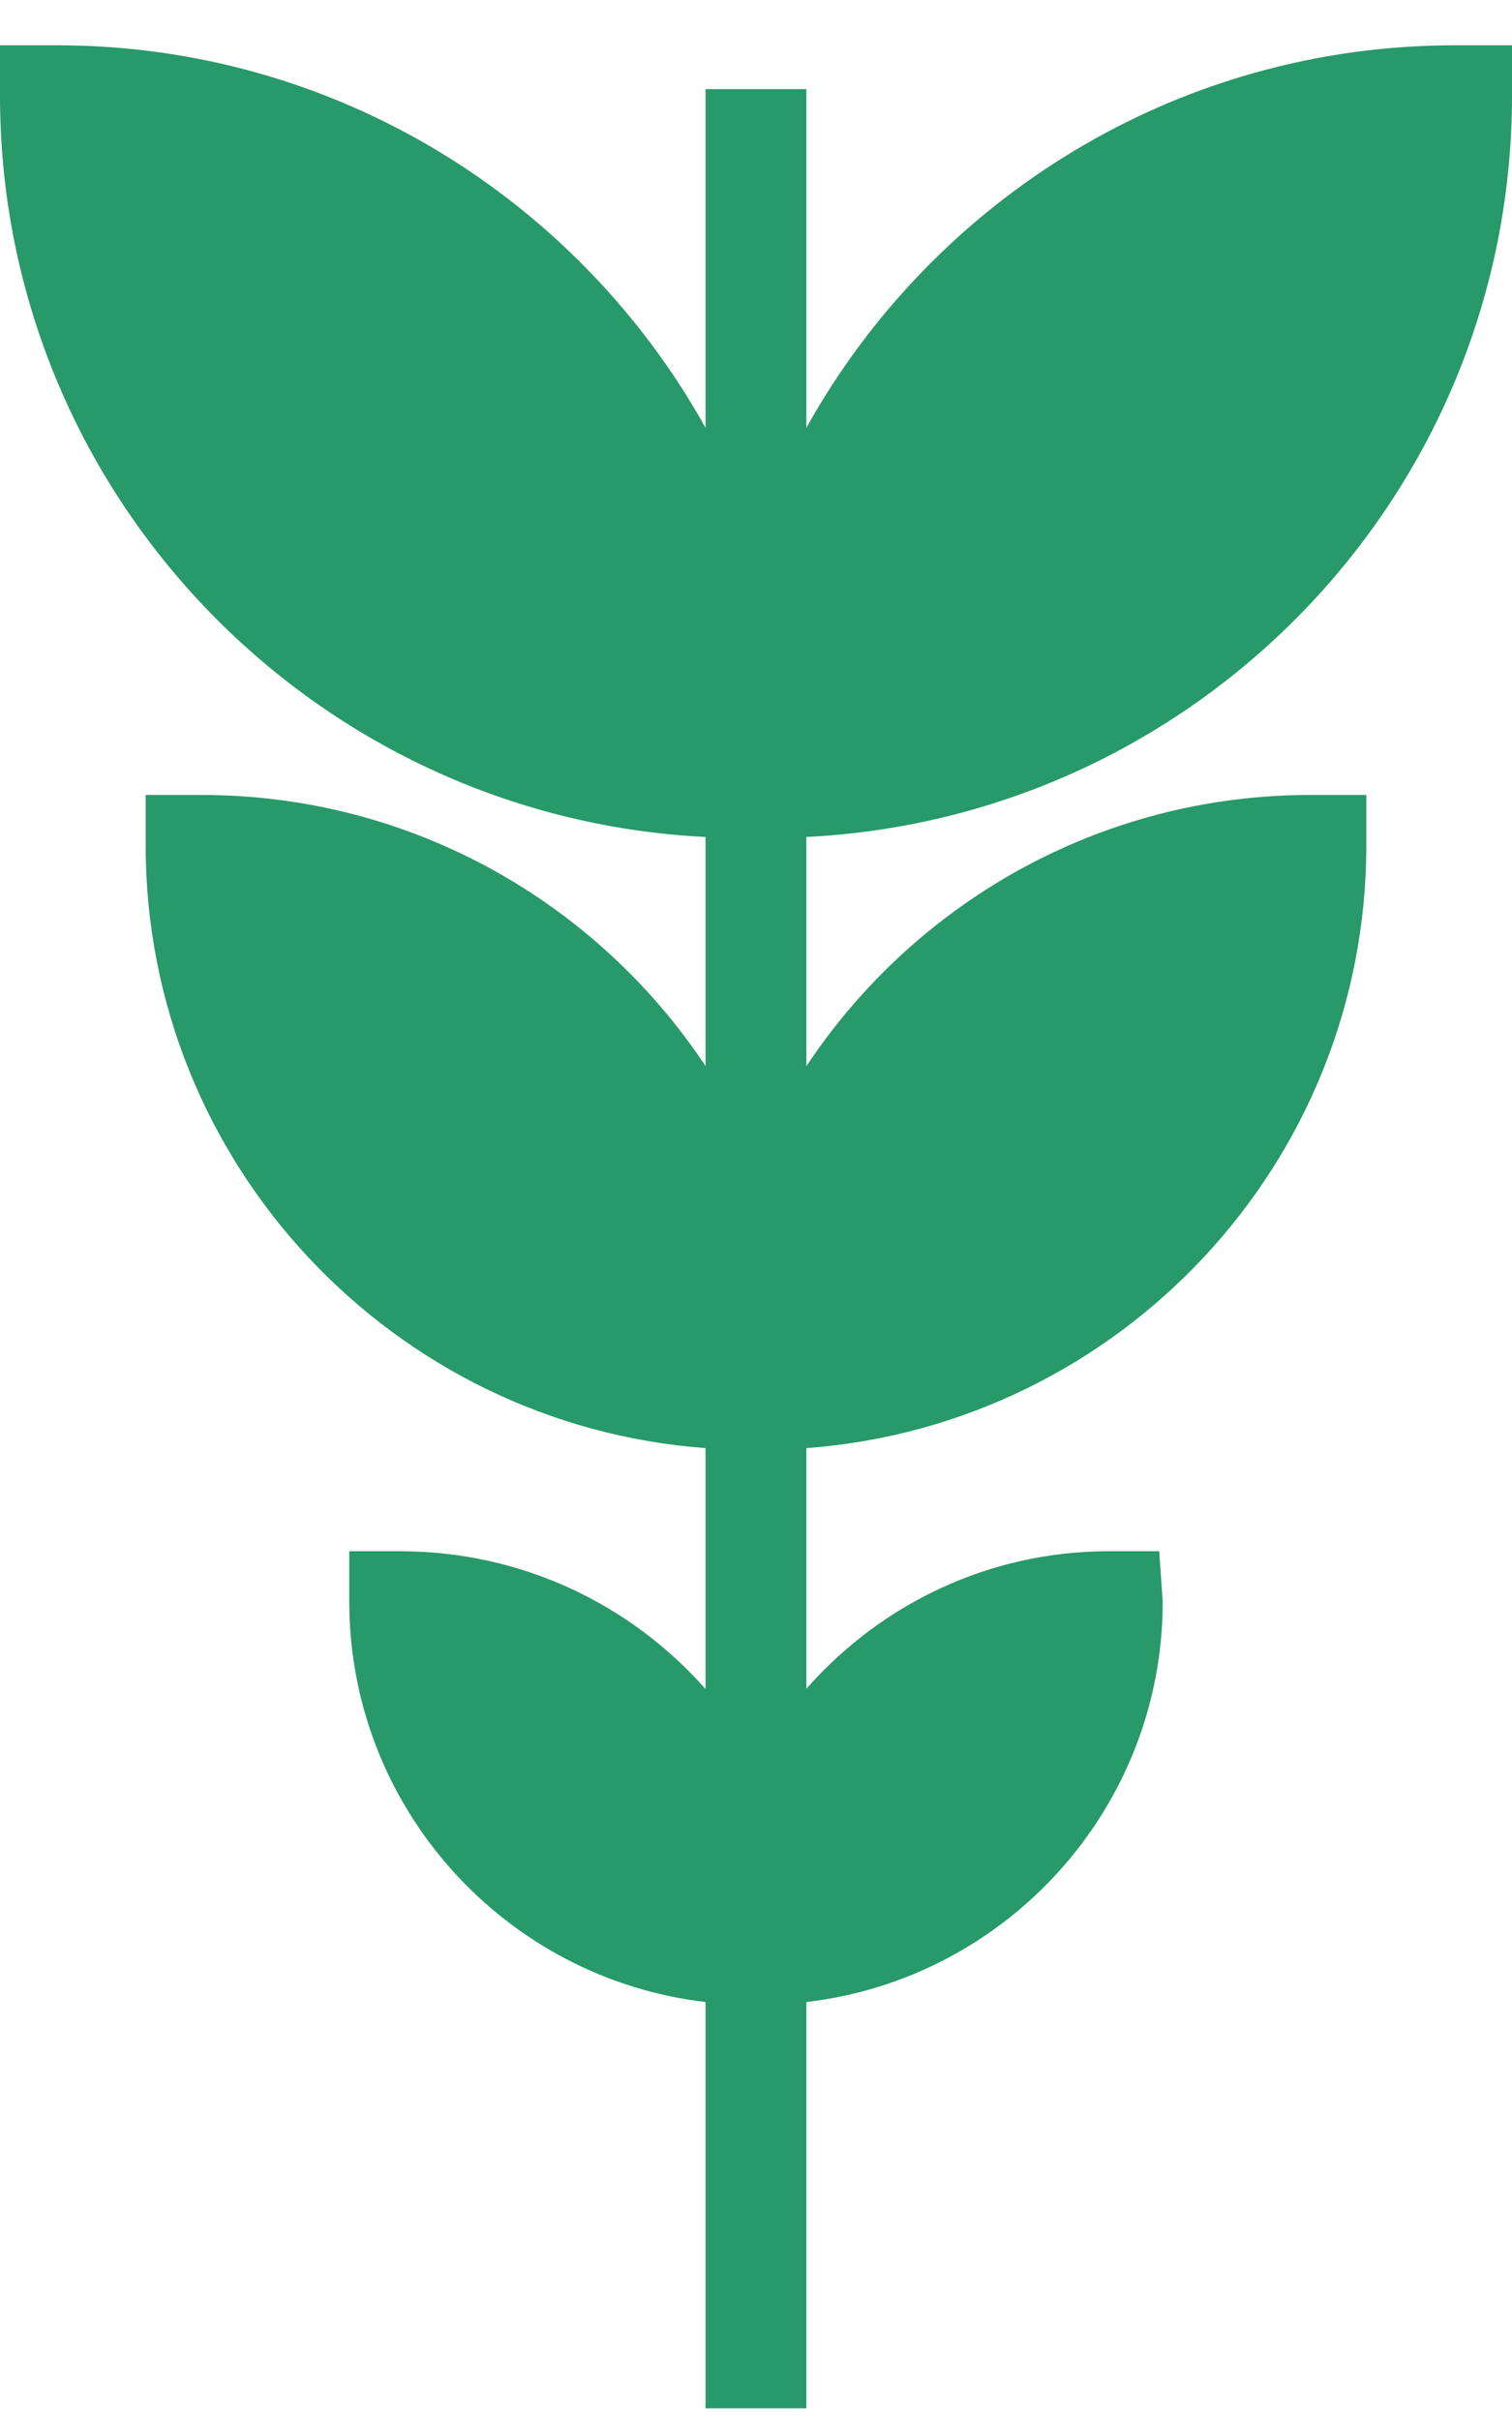 <svg width="35" height="56" viewBox="0 0 35 56" fill="none" xmlns="http://www.w3.org/2000/svg">
<path d="M35 2.215V1.048H33.682C27.225 1.048 21.602 4.626 18.666 9.899V2.063H16.332V9.899C13.393 4.626 7.767 1.048 1.318 1.048H0V2.215C0 11.411 7.256 18.919 16.332 19.368V24.669C13.823 20.892 9.534 18.396 4.667 18.396H3.372V19.563C3.372 26.935 9.105 32.975 16.332 33.51V39.085C14.611 37.136 12.088 35.896 9.252 35.896H8.085V37.063C8.085 41.84 11.697 45.787 16.332 46.328V55.73H18.666V46.396H18.667V46.328C23.302 45.788 26.915 41.84 26.915 37.063L26.833 35.896H25.667C22.878 35.896 20.377 37.133 18.666 39.079V33.563H18.667V33.51C25.895 32.975 31.628 26.935 31.628 19.563V18.396H30.333C25.464 18.396 21.174 20.894 18.666 24.673V19.368C27.743 18.92 35 11.412 35 2.215Z" fill="#289969"/>
</svg>
